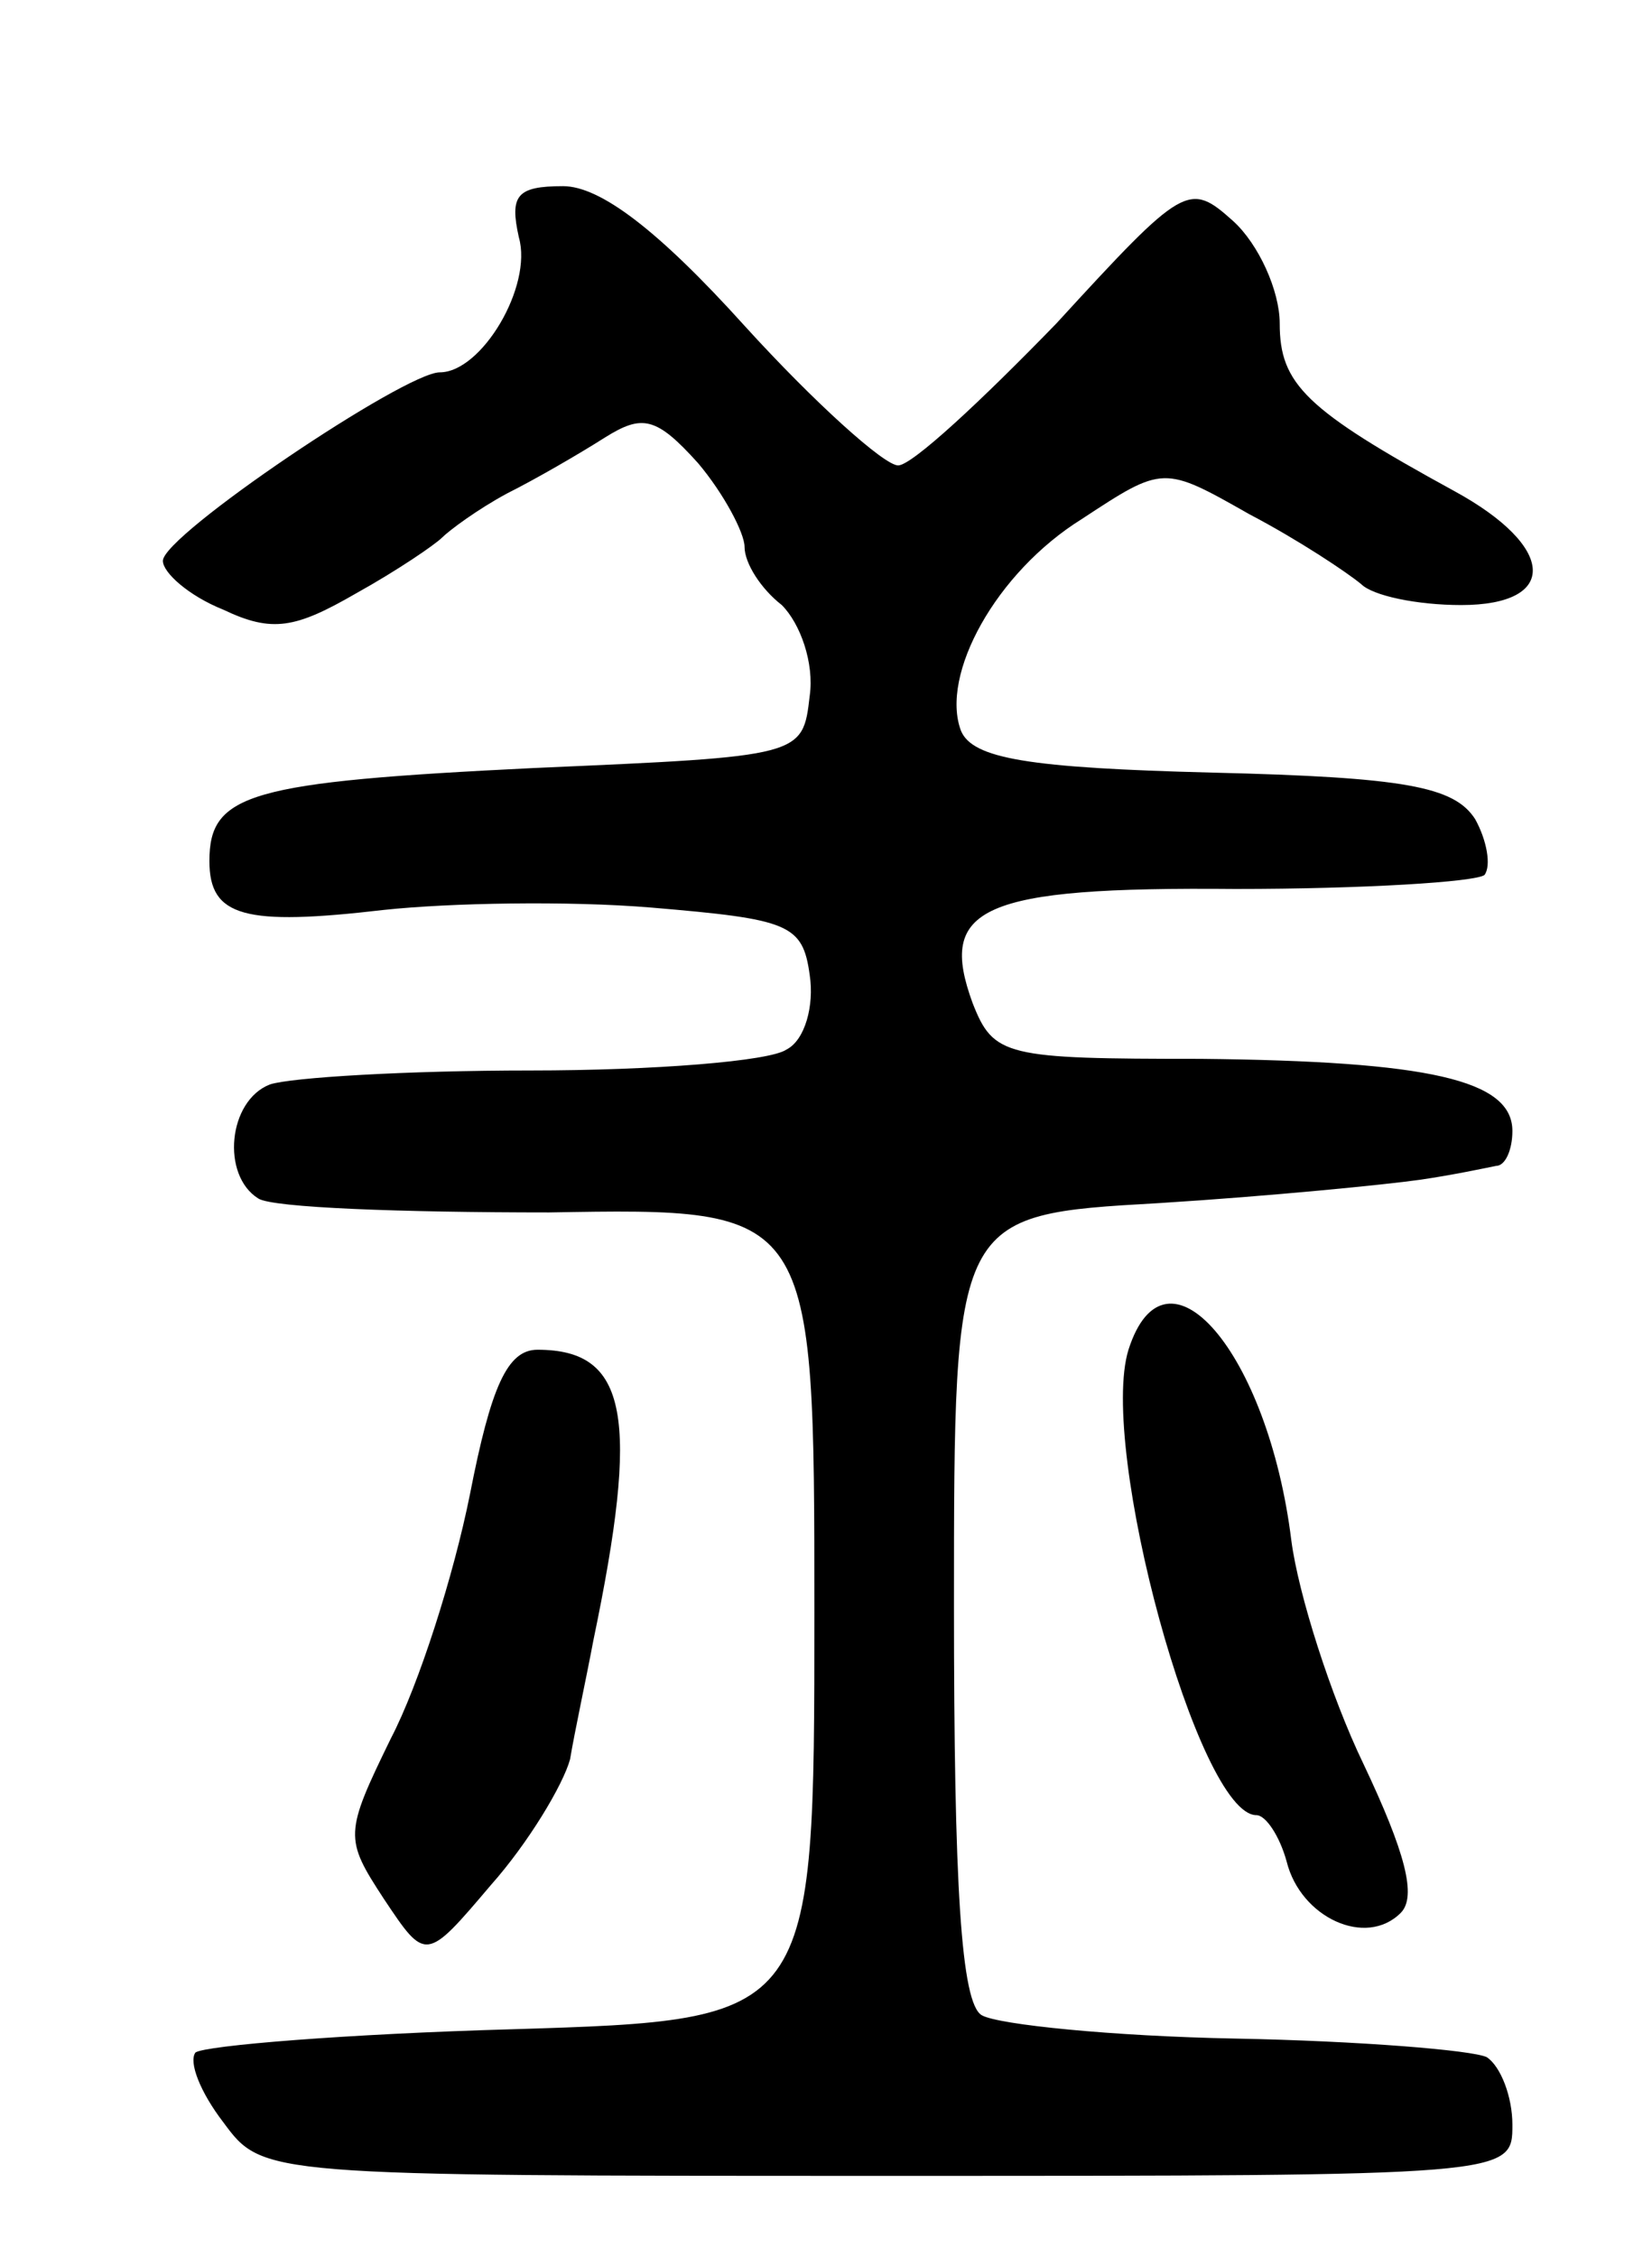 <svg version="1.0" xmlns="http://www.w3.org/2000/svg"
 width="71pt" height="97pt" viewBox="0 0 71 97"
 preserveAspectRatio="xMidYMid meet">
<g transform="translate(0,97) scale(0.1,-0.1)"
fill="#000000" stroke="none">
<path d="M223 868 c6 -21 -16 -58 -34 -58 -15 0 -119 -70 -119 -81 0 -5 11
-15 26 -21 21 -10 31 -8 57 7 18 10 34 21 37 24 3 3 15 12 28 19 12 6 31 17
42 24 16 10 22 9 40 -11 11 -13 20 -30 20 -36 0 -7 7 -18 16 -25 8 -8 14 -25
12 -39 -3 -26 -3 -26 -118 -31 -123 -6 -140 -11 -140 -40 0 -24 15 -28 75 -21
28 3 79 4 115 1 59 -5 65 -7 68 -29 2 -13 -2 -28 -10 -32 -7 -5 -57 -9 -110
-9 -53 0 -103 -3 -112 -6 -18 -7 -21 -39 -5 -49 6 -4 62 -6 125 -6 114 2 114
2 114 -172 0 -175 0 -175 -130 -179 -71 -2 -132 -7 -136 -10 -3 -4 2 -17 12
-30 17 -23 17 -23 286 -23 268 0 268 0 268 22 0 12 -5 25 -11 29 -6 3 -55 7
-108 8 -53 1 -102 6 -109 10 -9 5 -12 56 -12 176 0 168 0 168 88 173 48 3 98
8 112 10 14 2 28 5 33 6 4 0 7 7 7 15 0 22 -36 30 -134 31 -84 0 -89 1 -98 24
-15 41 3 50 113 49 55 0 103 3 107 6 3 4 1 15 -4 24 -9 14 -30 18 -113 20 -79
2 -103 6 -108 18 -9 24 15 68 52 91 35 23 35 23 72 2 21 -11 42 -25 48 -30 5
-5 24 -9 43 -9 42 0 41 25 -3 49 -64 35 -75 46 -75 72 0 14 -9 34 -20 44 -19
17 -21 16 -76 -44 -32 -33 -62 -61 -68 -61 -6 0 -36 27 -66 60 -37 41 -62 60
-78 60 -20 0 -23 -4 -19 -22z"/>
<path d="M485 390 c-13 -42 30 -200 55 -200 4 0 10 -9 13 -20 6 -24 34 -37 49
-22 7 7 2 26 -16 64 -14 29 -28 73 -31 96 -10 81 -54 132 -70 82z"/>
<path d="M202 328 c-7 -35 -22 -82 -34 -105 -20 -41 -20 -43 -3 -69 18 -27 18
-27 46 6 16 18 31 43 34 54 2 12 7 35 10 51 20 96 15 125 -24 125 -13 0 -20
-16 -29 -62z"/>
</g>
</svg>
